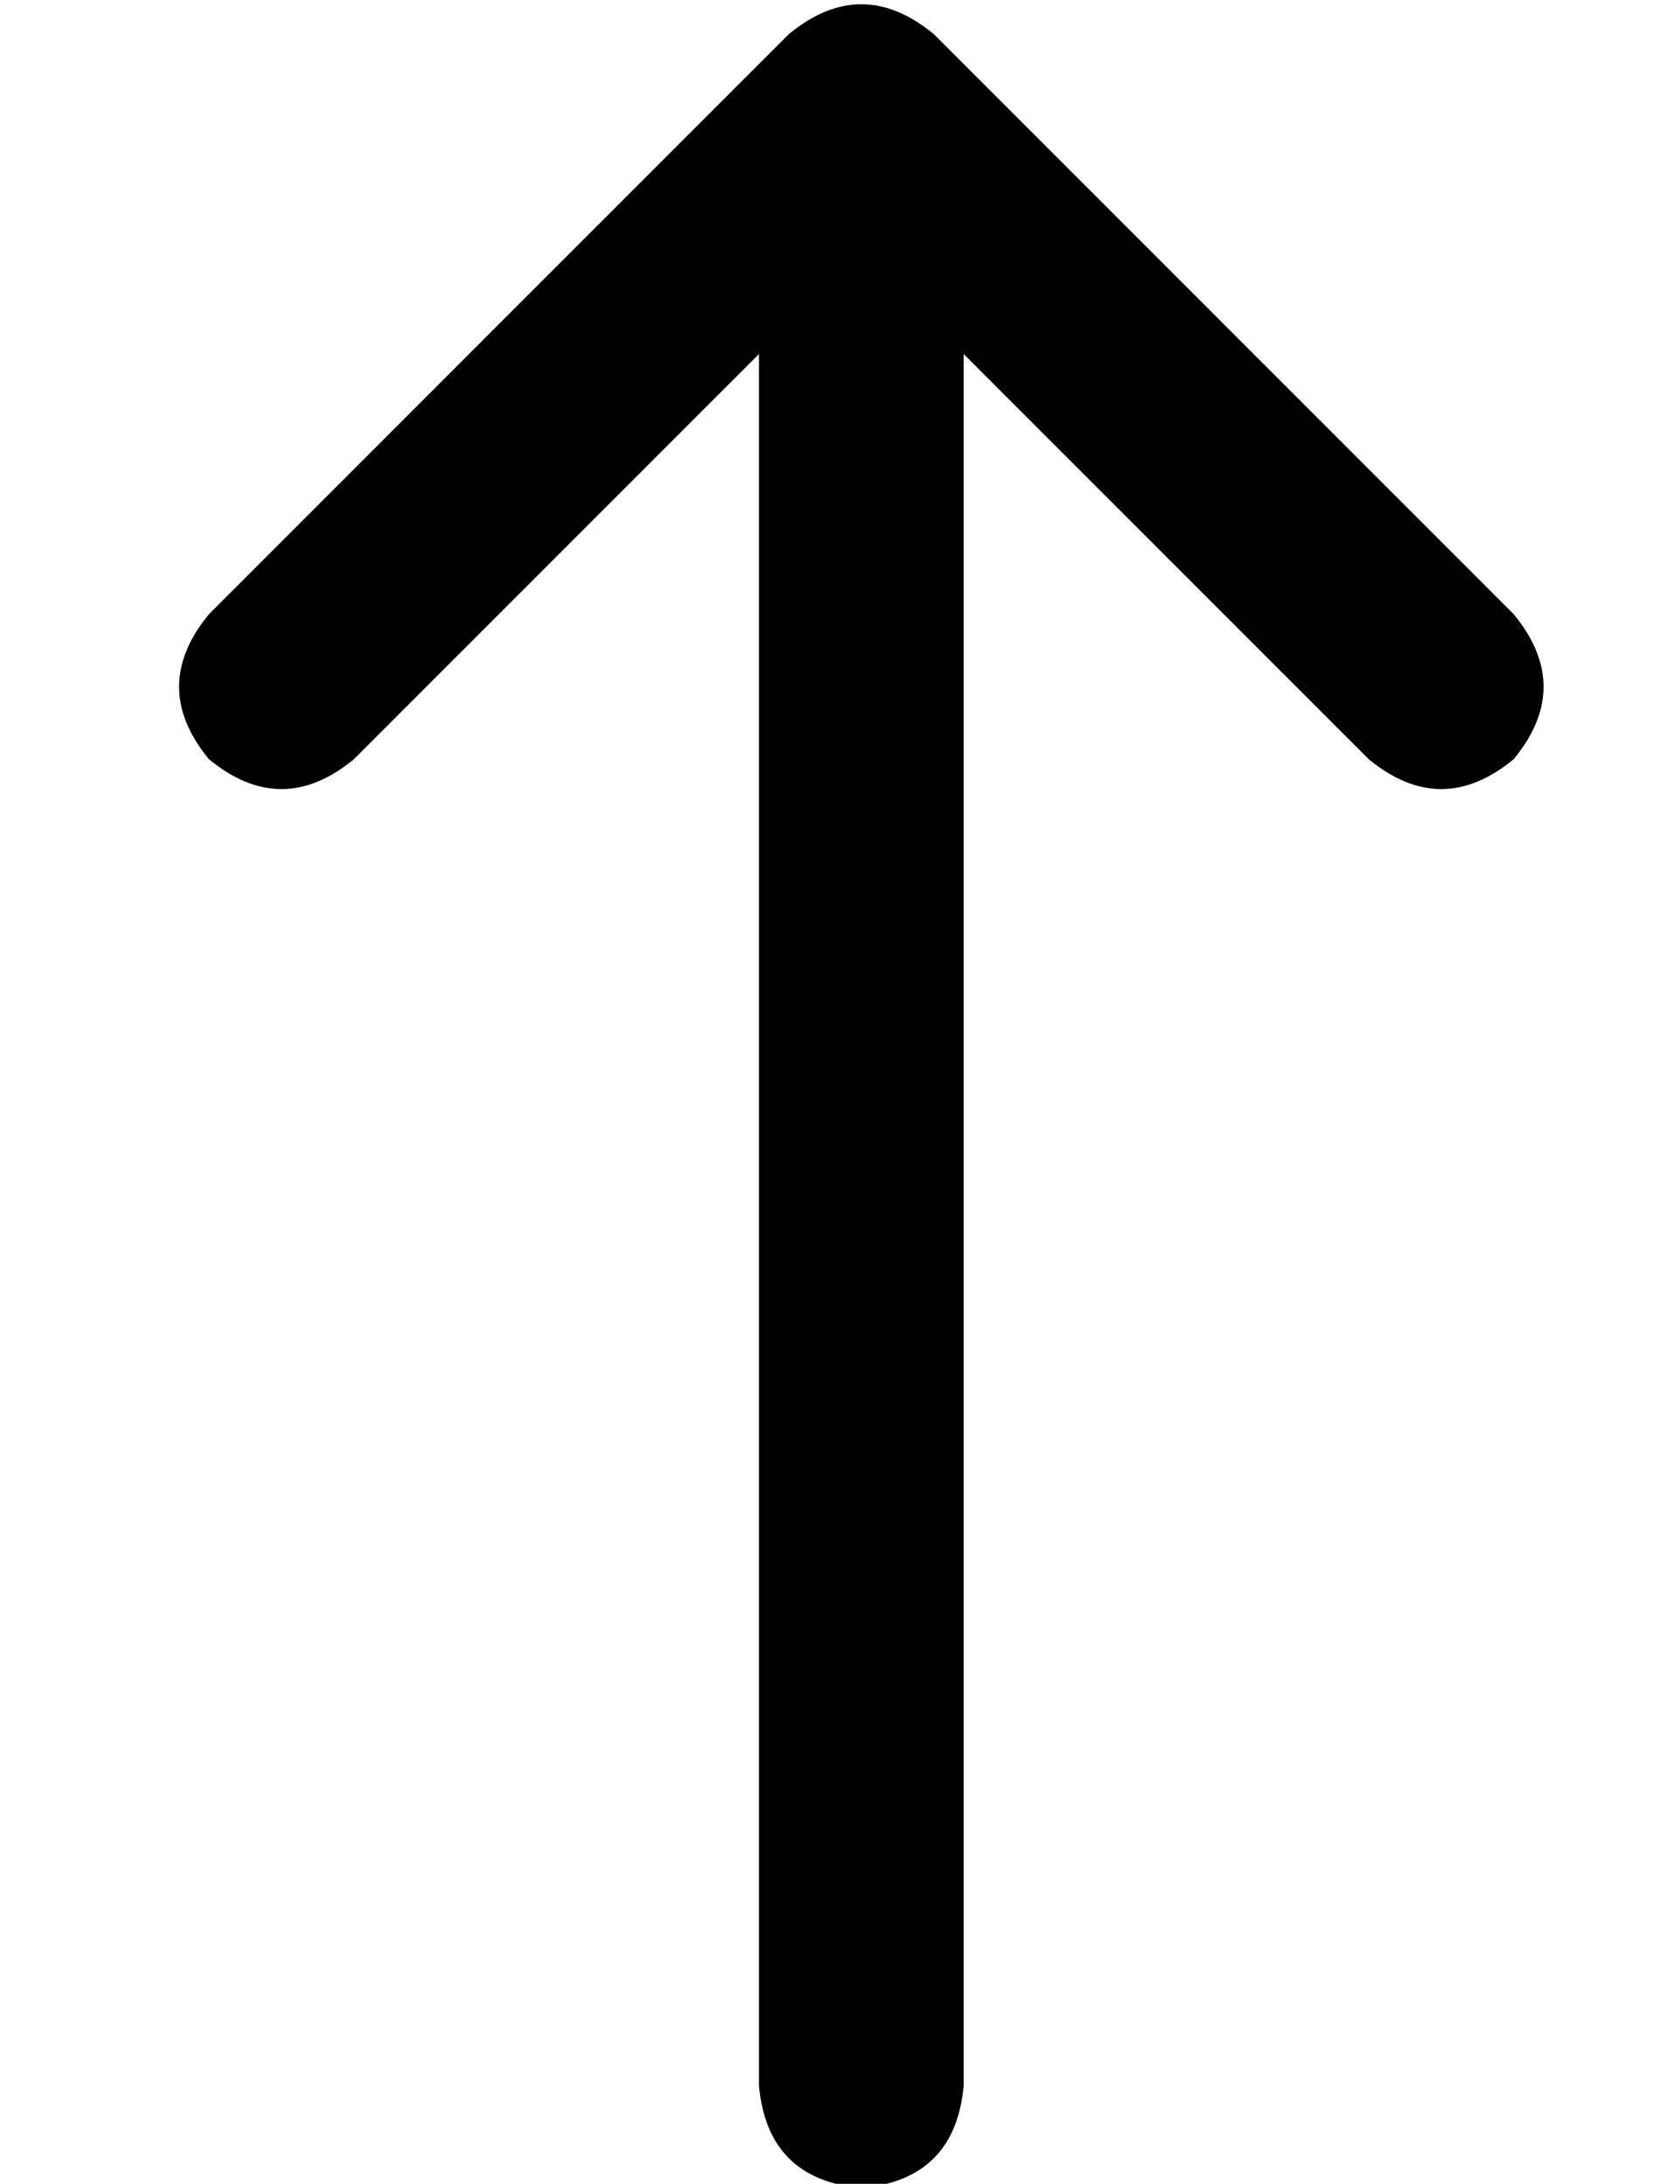 <?xml version="1.0" standalone="no"?>
<!DOCTYPE svg PUBLIC "-//W3C//DTD SVG 1.1//EN" "http://www.w3.org/Graphics/SVG/1.1/DTD/svg11.dtd" >
<svg xmlns="http://www.w3.org/2000/svg" xmlns:xlink="http://www.w3.org/1999/xlink" version="1.1" viewBox="-10 -40 394 512">
   <path fill="currentColor"
d="M209 -32q-17 -14 -34 0l-136 136v0q-14 17 0 34q17 14 34 0l95 -95v0v406v0q2 22 24 24q22 -2 24 -24v-406v0l95 95v0q17 14 34 0q14 -17 0 -34l-136 -136v0z" />
</svg>
